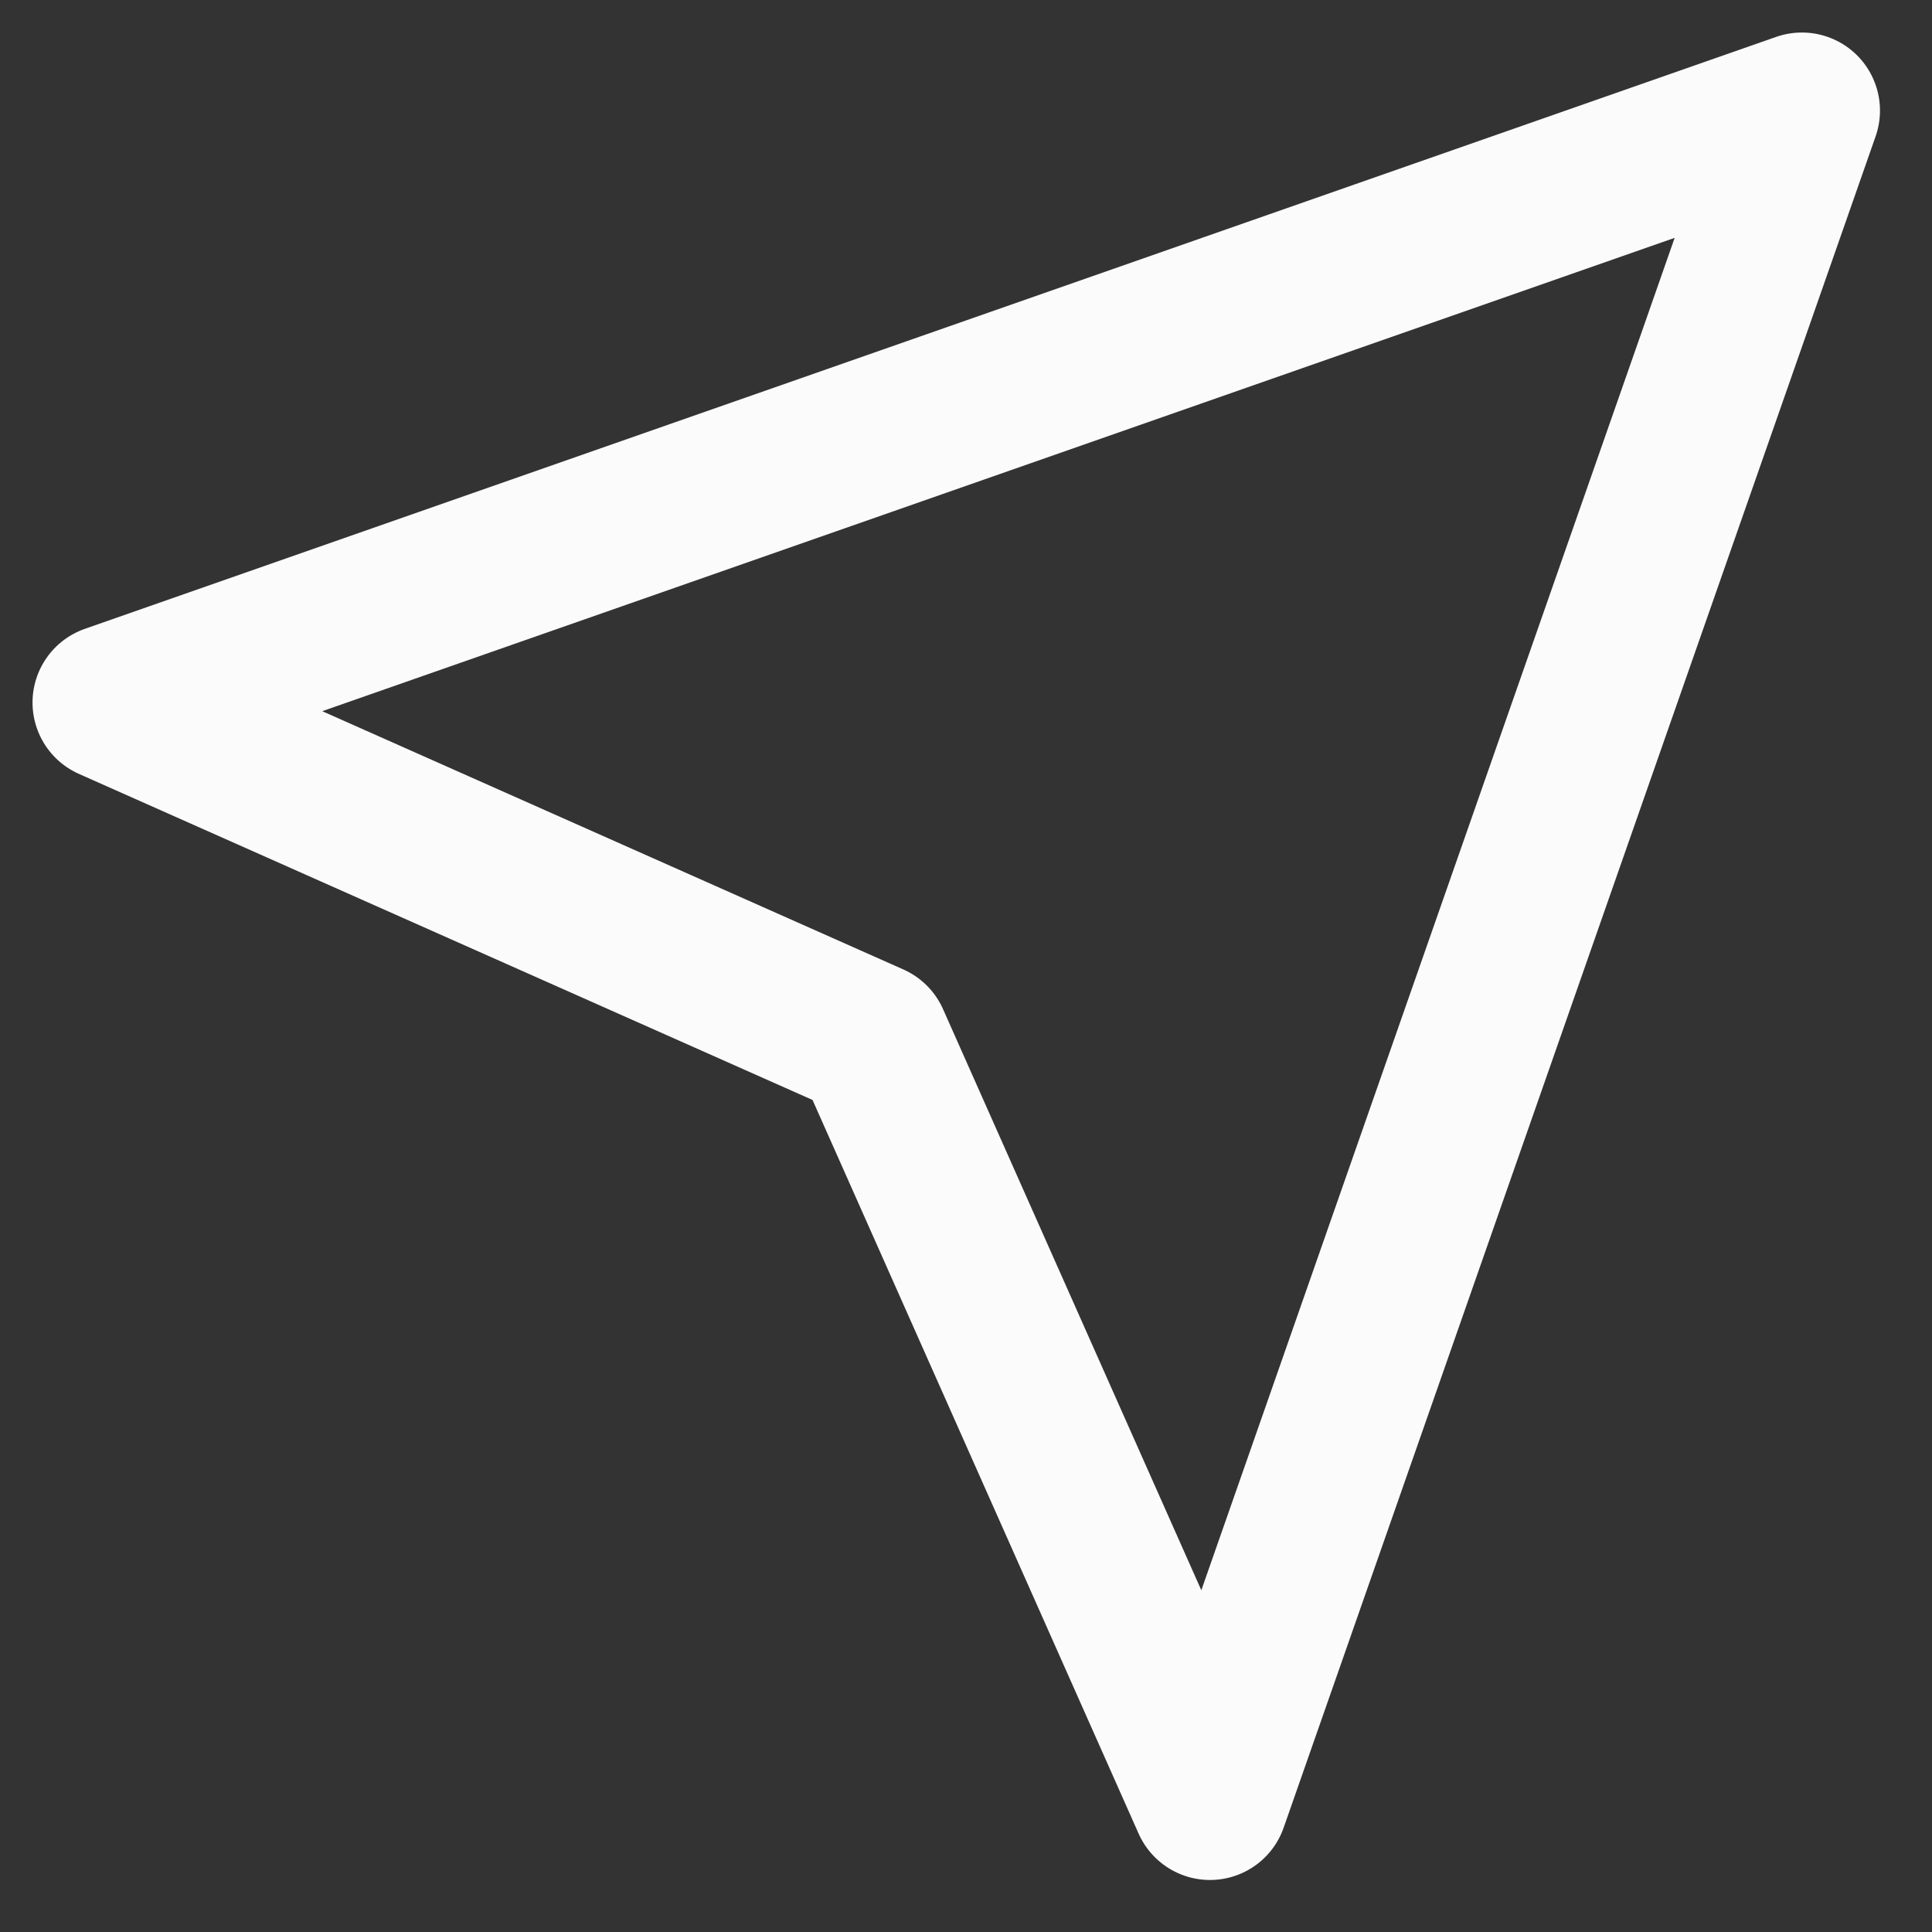 <svg width="33" height="33" viewBox="0 0 33 33" fill="none" xmlns="http://www.w3.org/2000/svg">
<rect x="0" y="0" width="33" height="33" fill="#333333" stroke="none"/>
<path d="M30.778 1.889L20.667 30.778L14.889 17.778L1.889 12L30.778 1.889Z" stroke="#FBFBFC" stroke-width="2.667" stroke-linecap="round" stroke-linejoin="round"/>
</svg>
